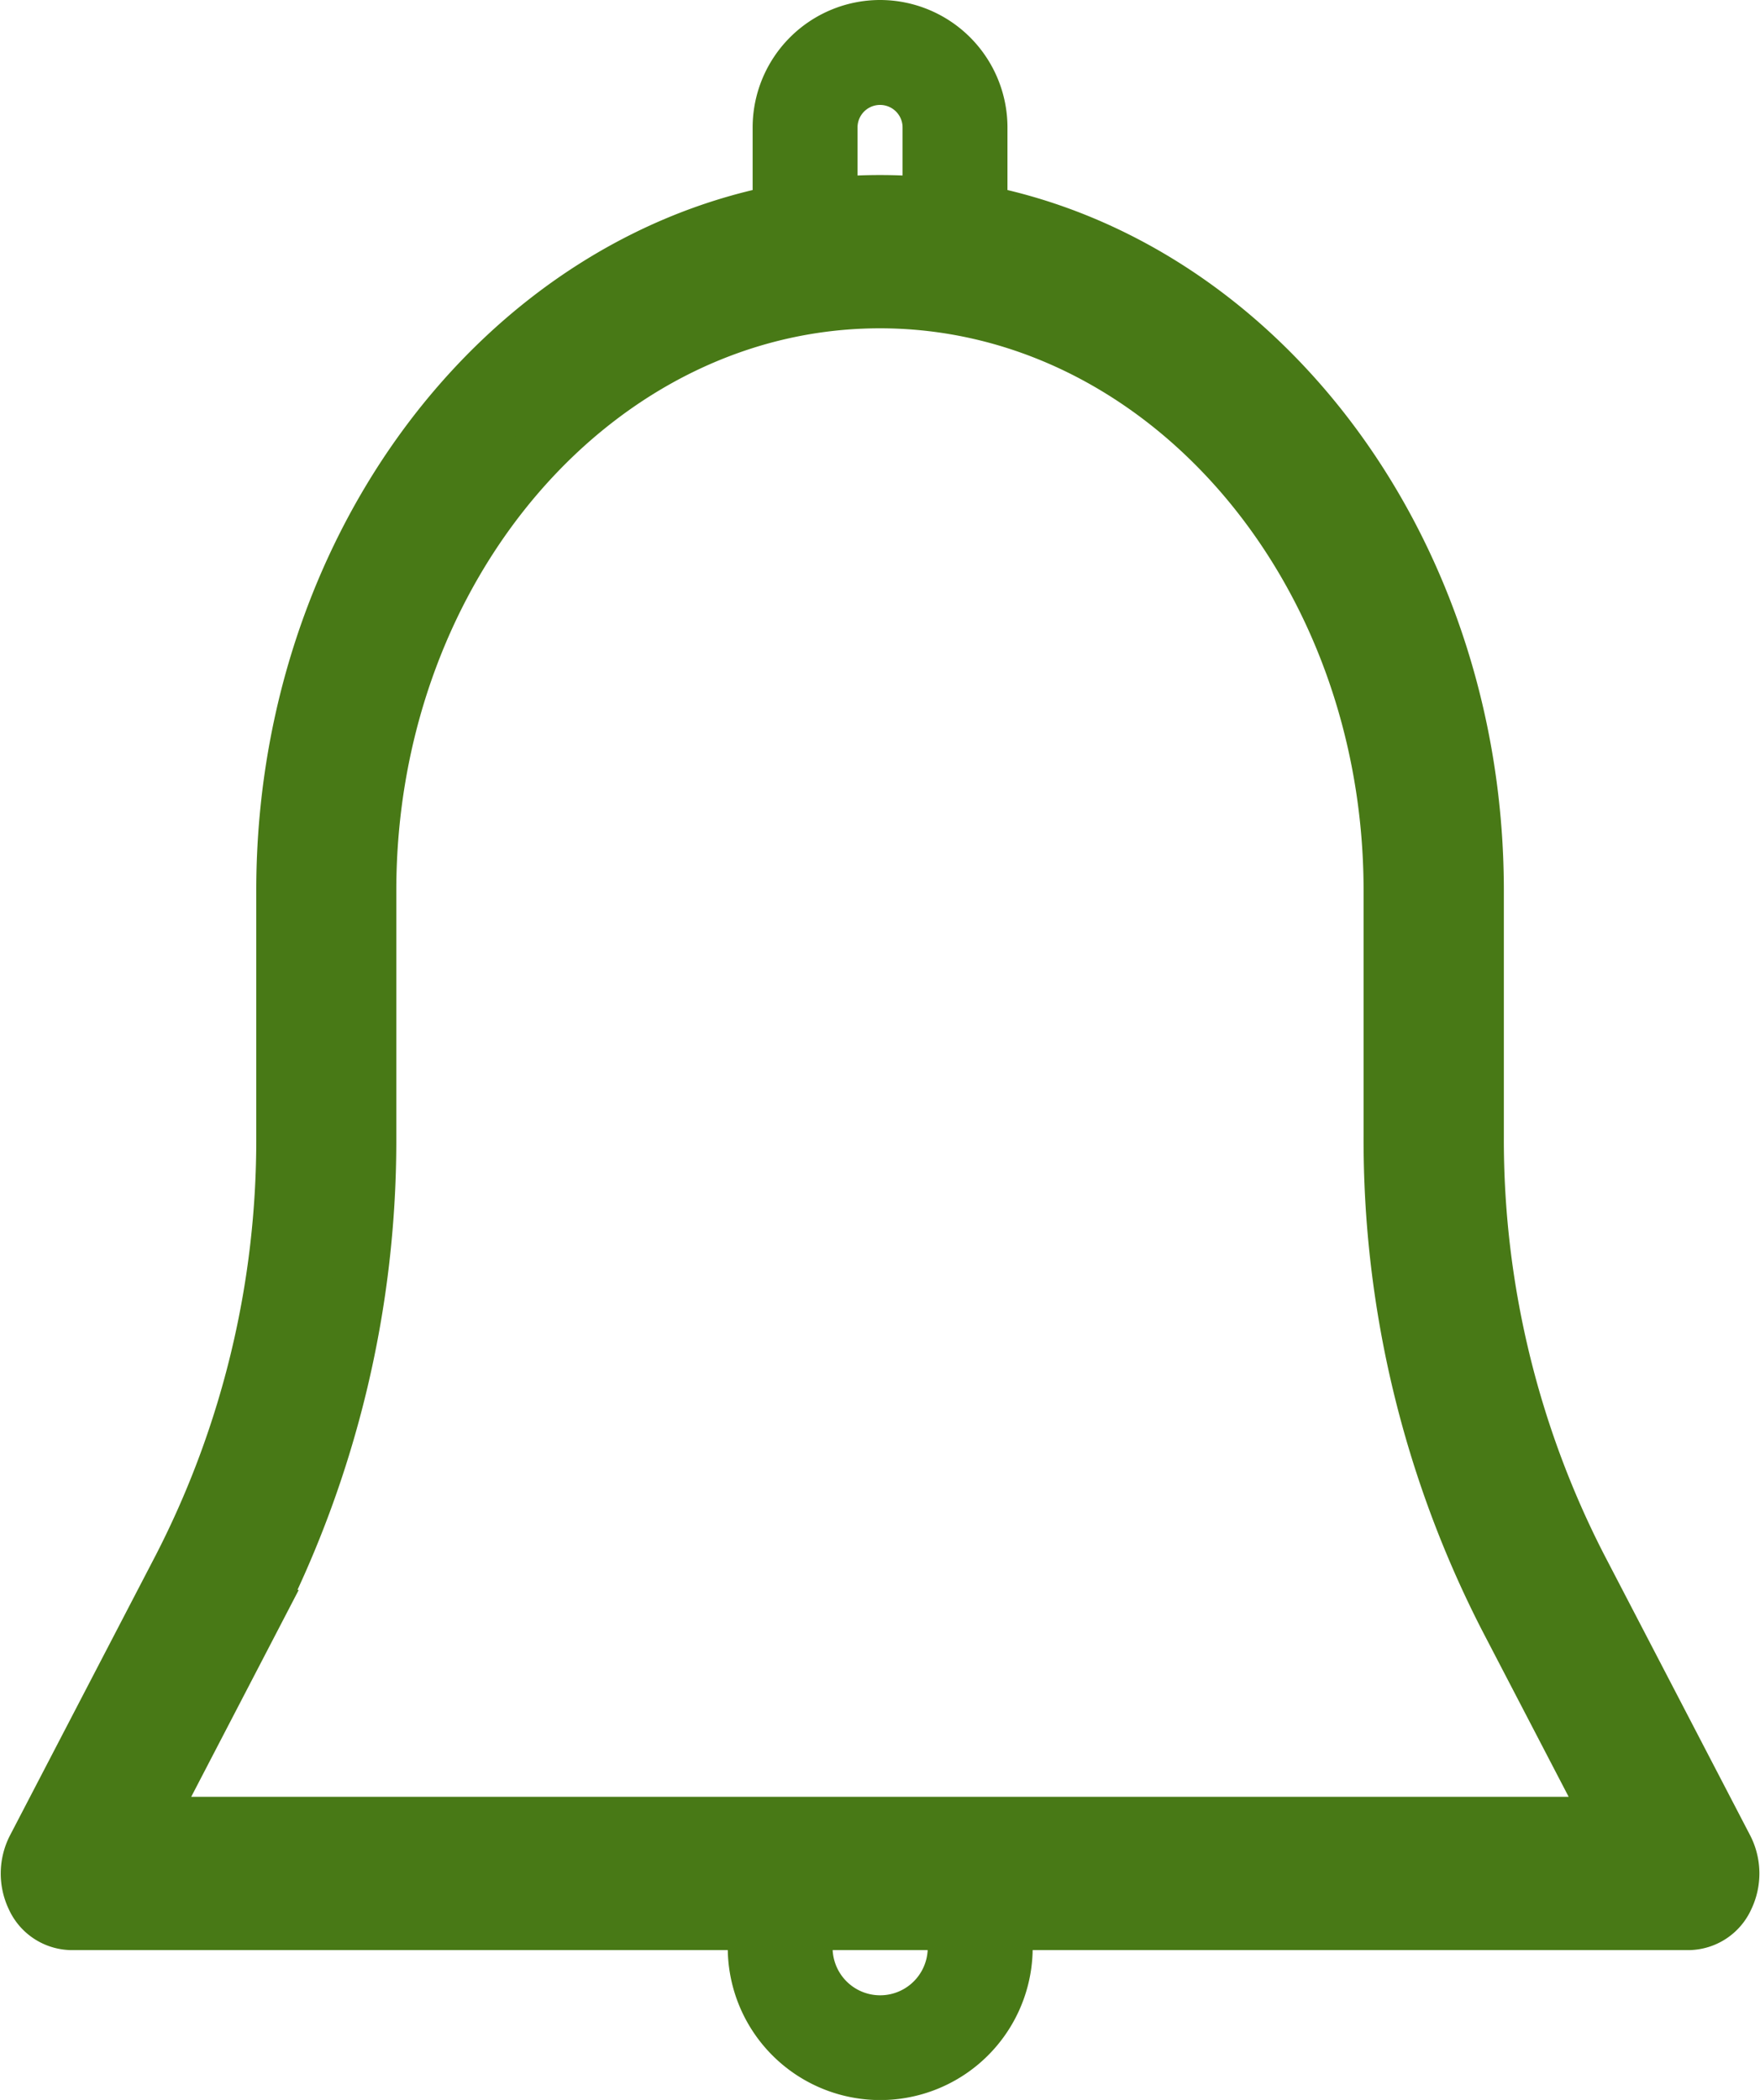 <svg xmlns="http://www.w3.org/2000/svg" width="16.023" height="19.112" viewBox="0 0 16.023 19.112"><g transform="translate(-42.401 0.25)"><g transform="translate(42.657 1.593)"><g transform="translate(0)"><path d="M58.113,89.644l-1.332-2.56a8.511,8.511,0,0,1-.939-3.913V80.929c0-3.452-2.436-6.262-5.429-6.262s-5.429,2.81-5.429,6.262v2.243a8.511,8.511,0,0,1-.939,3.913l-1.332,2.56a.507.507,0,0,0-.005.45.384.384,0,0,0,.338.227H57.78a.383.383,0,0,0,.338-.227A.507.507,0,0,0,58.113,89.644ZM43.73,89.427l.979-1.883a9.5,9.5,0,0,0,1.05-4.372V80.929c0-2.96,2.087-5.367,4.653-5.367s4.653,2.407,4.653,5.367v2.243a9.511,9.511,0,0,0,1.049,4.372l.98,1.883Z" transform="translate(-42.657 -74.667)" fill="#487916" stroke="#487916" stroke-width="0.5"/></g></g><g transform="translate(49.503)"><g transform="translate(0)"><path d="M214.243,0a.911.911,0,0,0-.91.91v.91a.228.228,0,0,0,.455,0V.91a.455.455,0,0,1,.91,0v.91a.228.228,0,0,0,.455,0V.91A.911.911,0,0,0,214.243,0Z" transform="translate(-213.333)" fill="#487916" stroke="#487916" stroke-width="0.5"/></g></g><g transform="translate(49.276 16.792)"><g transform="translate(0)"><path d="M204.788,426.792a.228.228,0,1,0-.393.23.683.683,0,1,1-1.182,0,.228.228,0,1,0-.393-.23,1.138,1.138,0,1,0,1.969,0Z" transform="translate(-202.666 -426.68)" fill="#487916" stroke="#487916" stroke-width="0.5"/></g></g></g></svg>